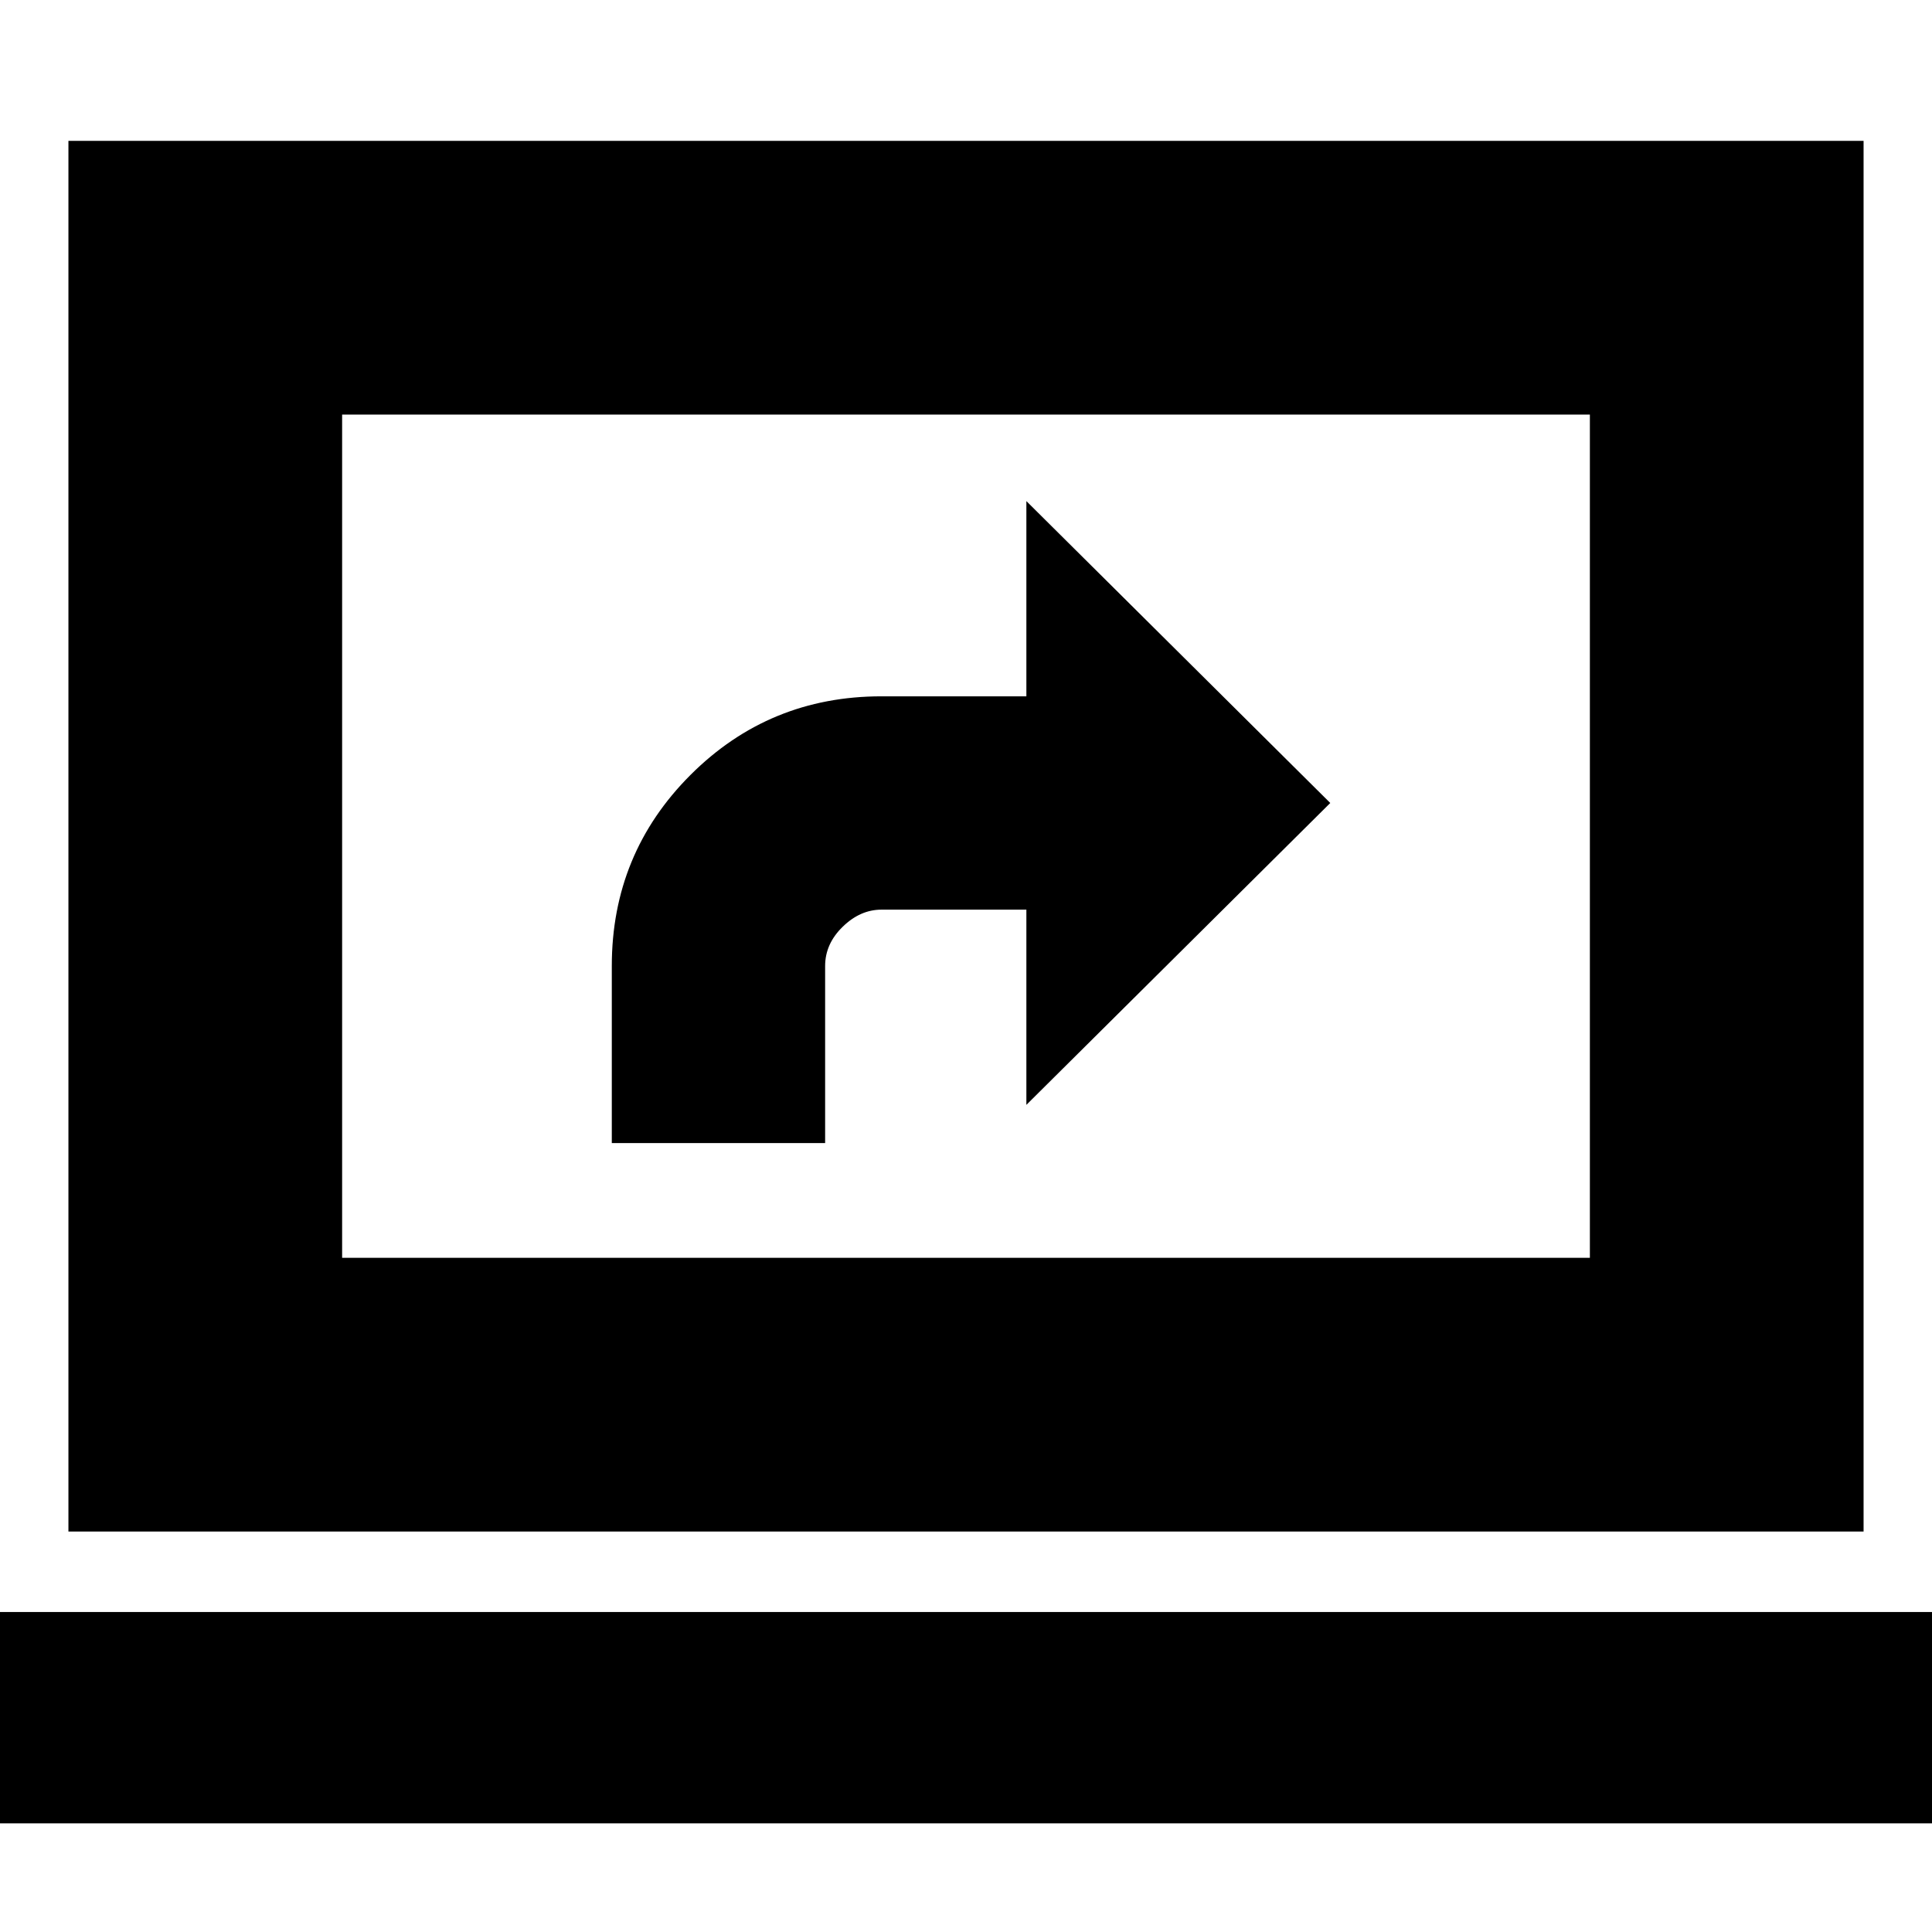 <svg xmlns="http://www.w3.org/2000/svg" height="24" viewBox="0 -960 960 960" width="24"><path d="M-2-54v-105h964v105H-2Zm36-145v-691h892v691H34Zm136-136h620v-419H170v419Zm0 0v-419 419Zm134-57h106v-88q0-11 8.73-19.5 8.72-8.5 19.27-8.5h72v97l151-150-151-150v97h-72q-55.83 0-94.92 39.08Q304-535.83 304-480v88Z"/></svg>